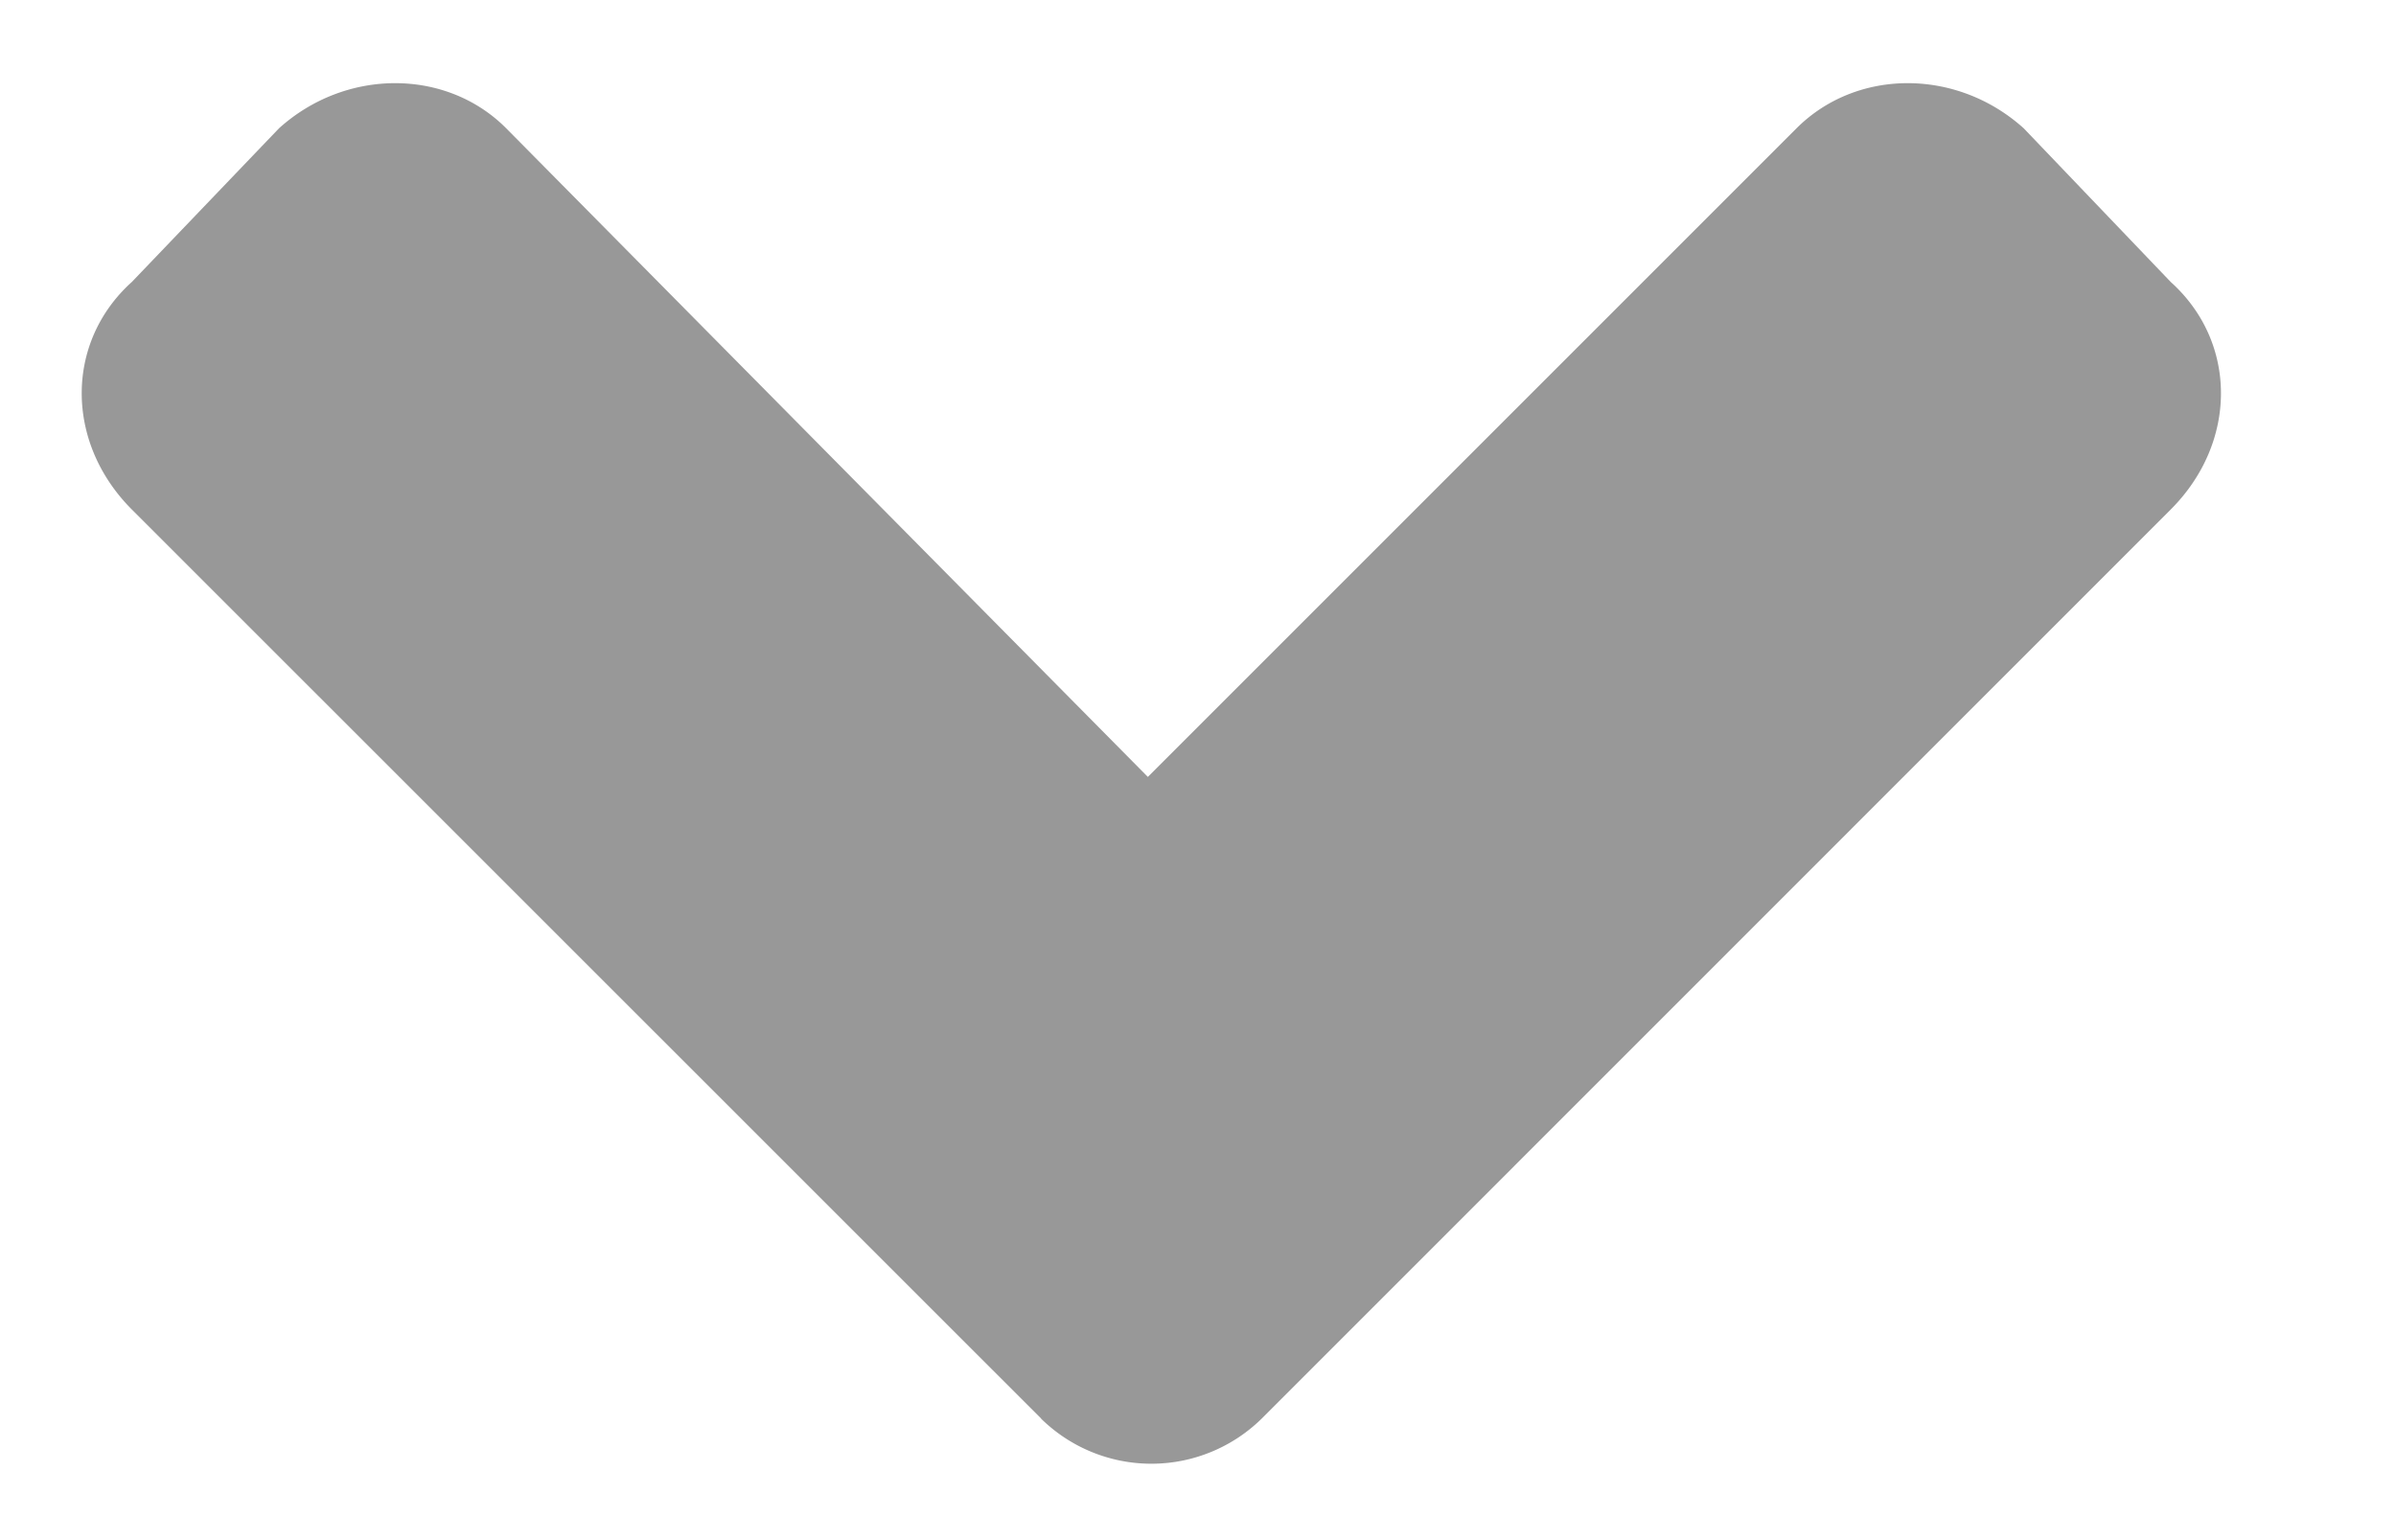 <svg width="14" height="9" fill="none" xmlns="http://www.w3.org/2000/svg"><path d="M6.083 8.29a.92.92 0 001.289 0l5.312-5.313c.391-.391.391-.977 0-1.329L11.825.75c-.39-.352-.976-.352-1.328 0l-3.79 3.79L2.958.75C2.608.398 2.02.398 1.63.75l-.86.898c-.39.352-.39.938 0 1.329l5.313 5.312z" fill="#333" fill-opacity=".5"/></svg>